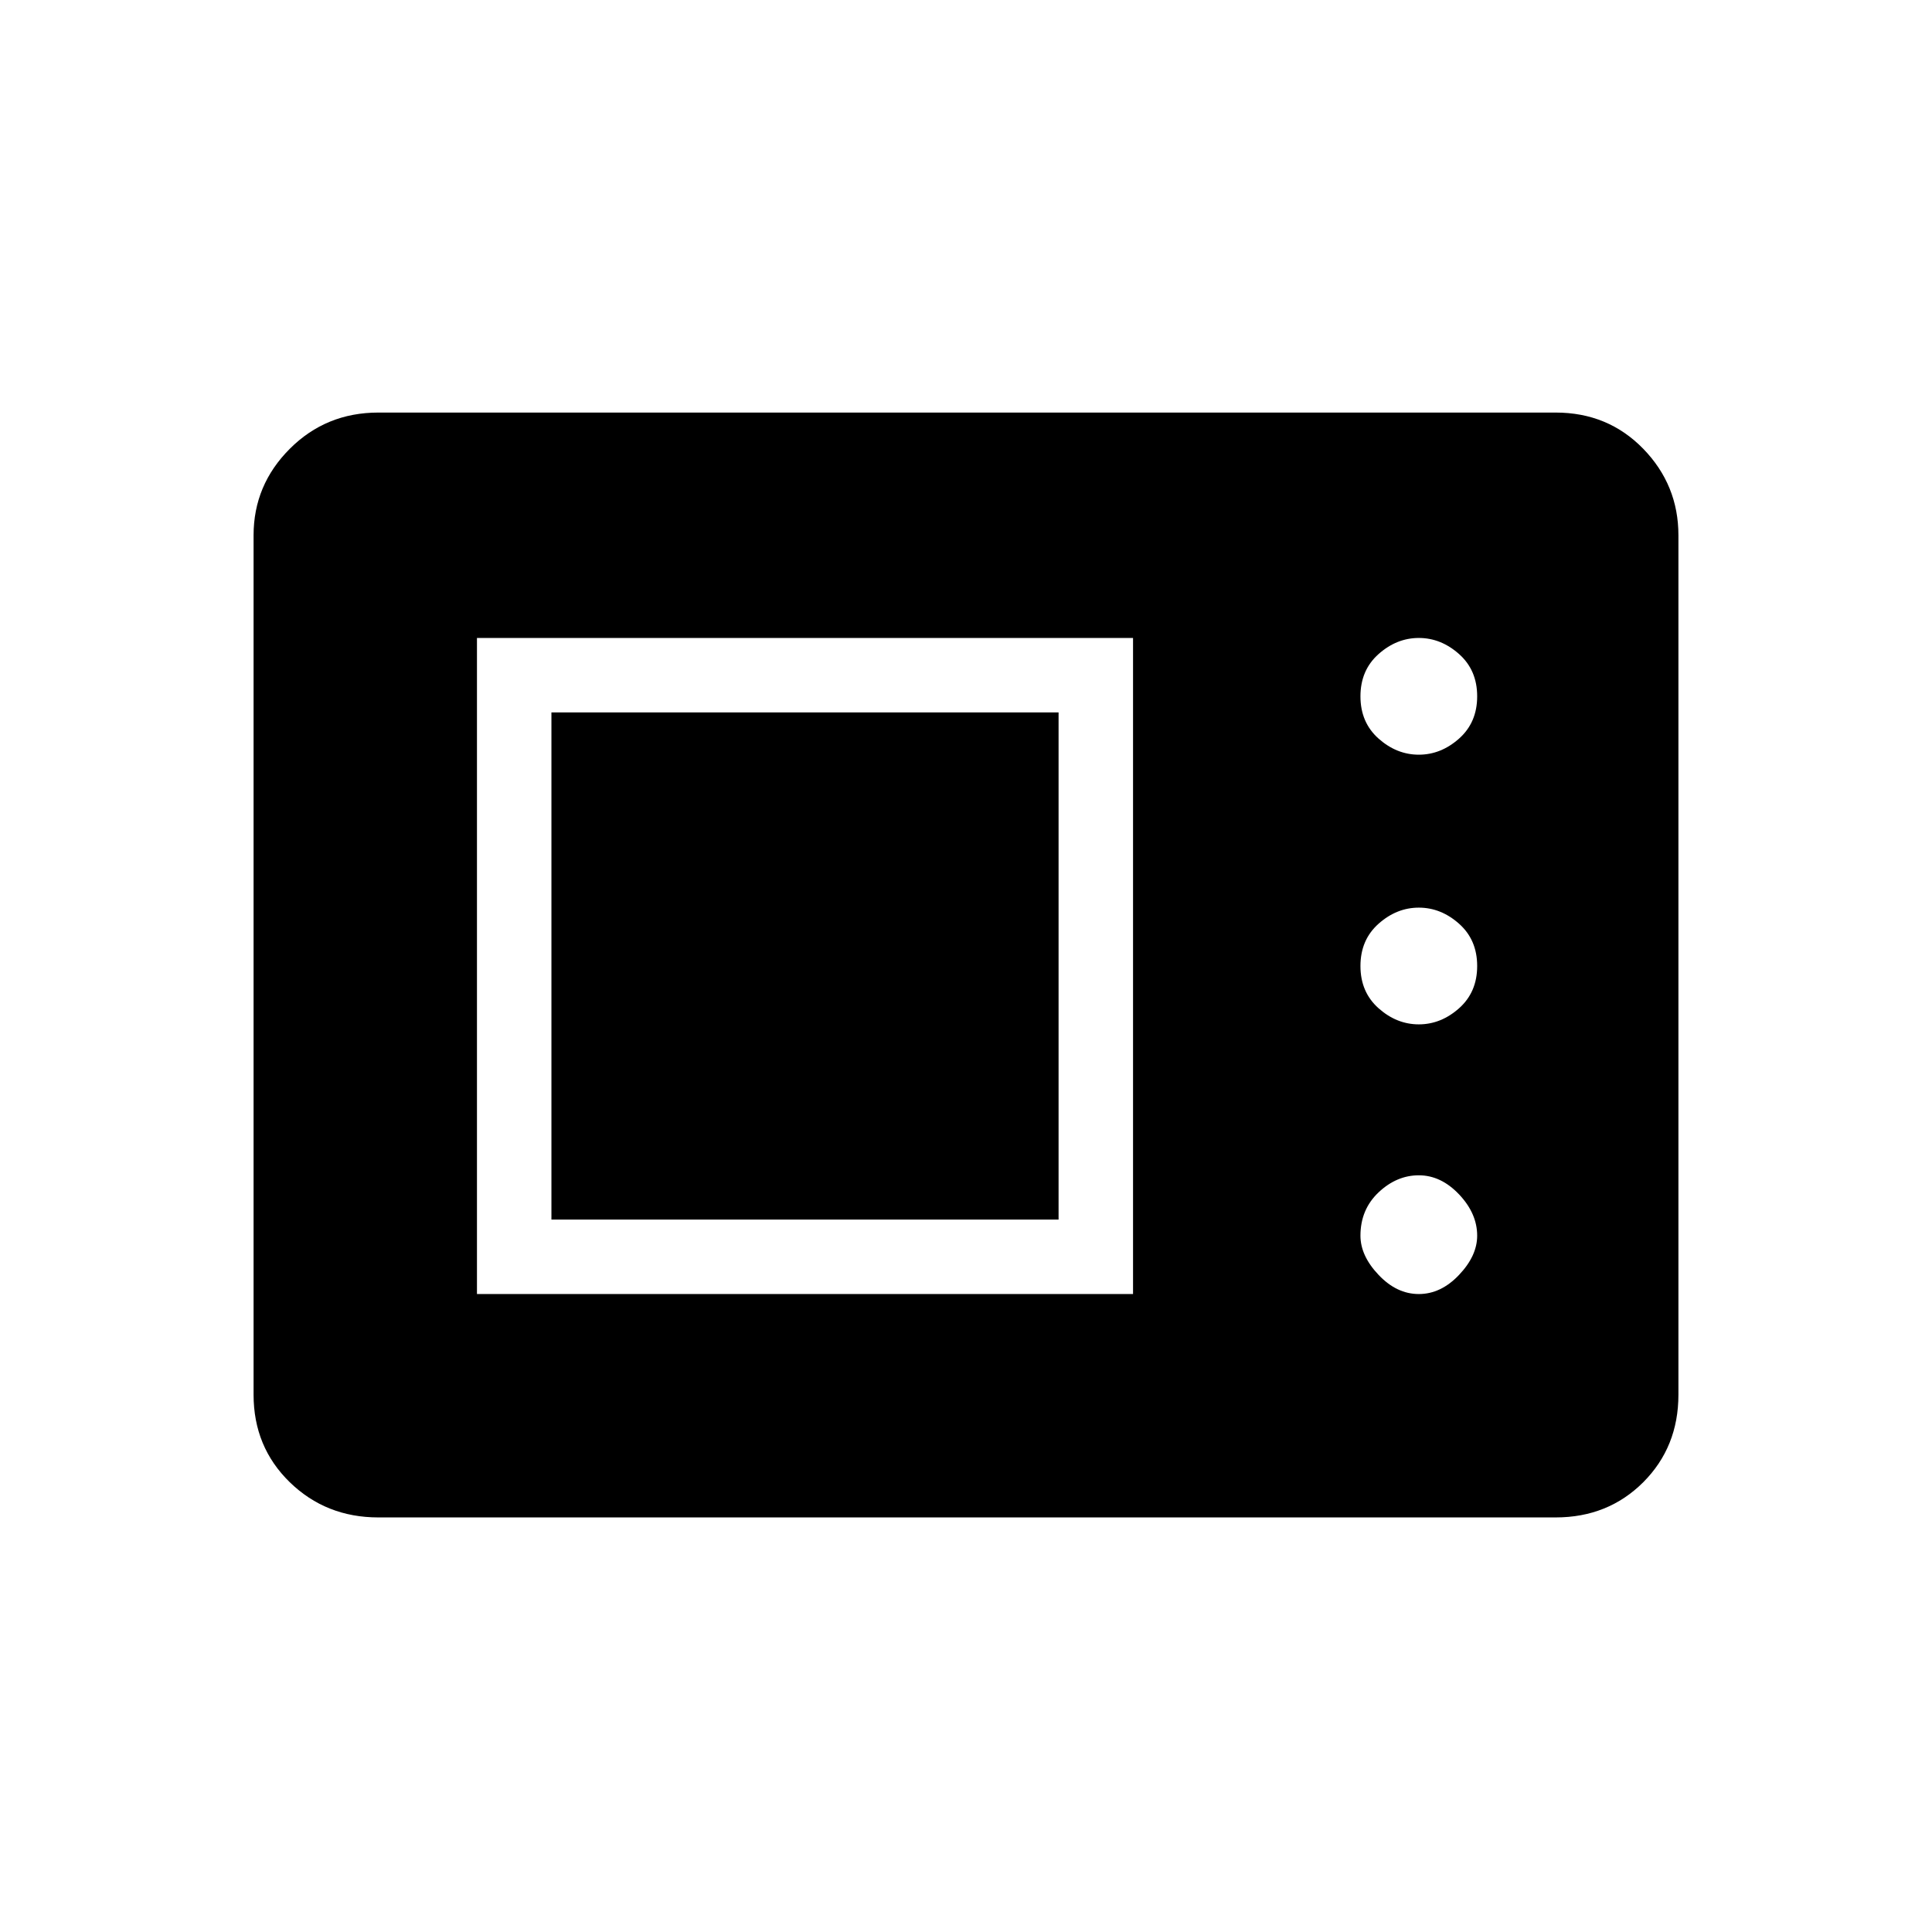 <svg xmlns="http://www.w3.org/2000/svg" height="24" width="24"><path d="M4.7 18.85q-.65 0-1.1-.437-.45-.438-.45-1.088V6.65q0-.625.45-1.075.45-.45 1.1-.45h14.625q.65 0 1.088.45.437.45.437 1.075v10.675q0 .65-.437 1.088-.438.437-1.088.437Zm1.225-2.775h8.15v-8.15h-8.15Zm11.7 0q.275 0 .5-.238.225-.237.225-.487 0-.275-.225-.513-.225-.237-.5-.237t-.5.212q-.225.213-.225.538 0 .25.225.487.225.238.5.238ZM6.85 15.15v-6.3h6.3v6.3Zm10.775-2.425q.275 0 .5-.2.225-.2.225-.525t-.225-.525q-.225-.2-.5-.2t-.5.2q-.225.2-.225.525t.225.525q.225.2.5.2Zm0-3.35q.275 0 .5-.2.225-.2.225-.525t-.225-.525q-.225-.2-.5-.2t-.5.2q-.225.2-.225.525t.225.525q.225.2.5.2Z"/></svg>